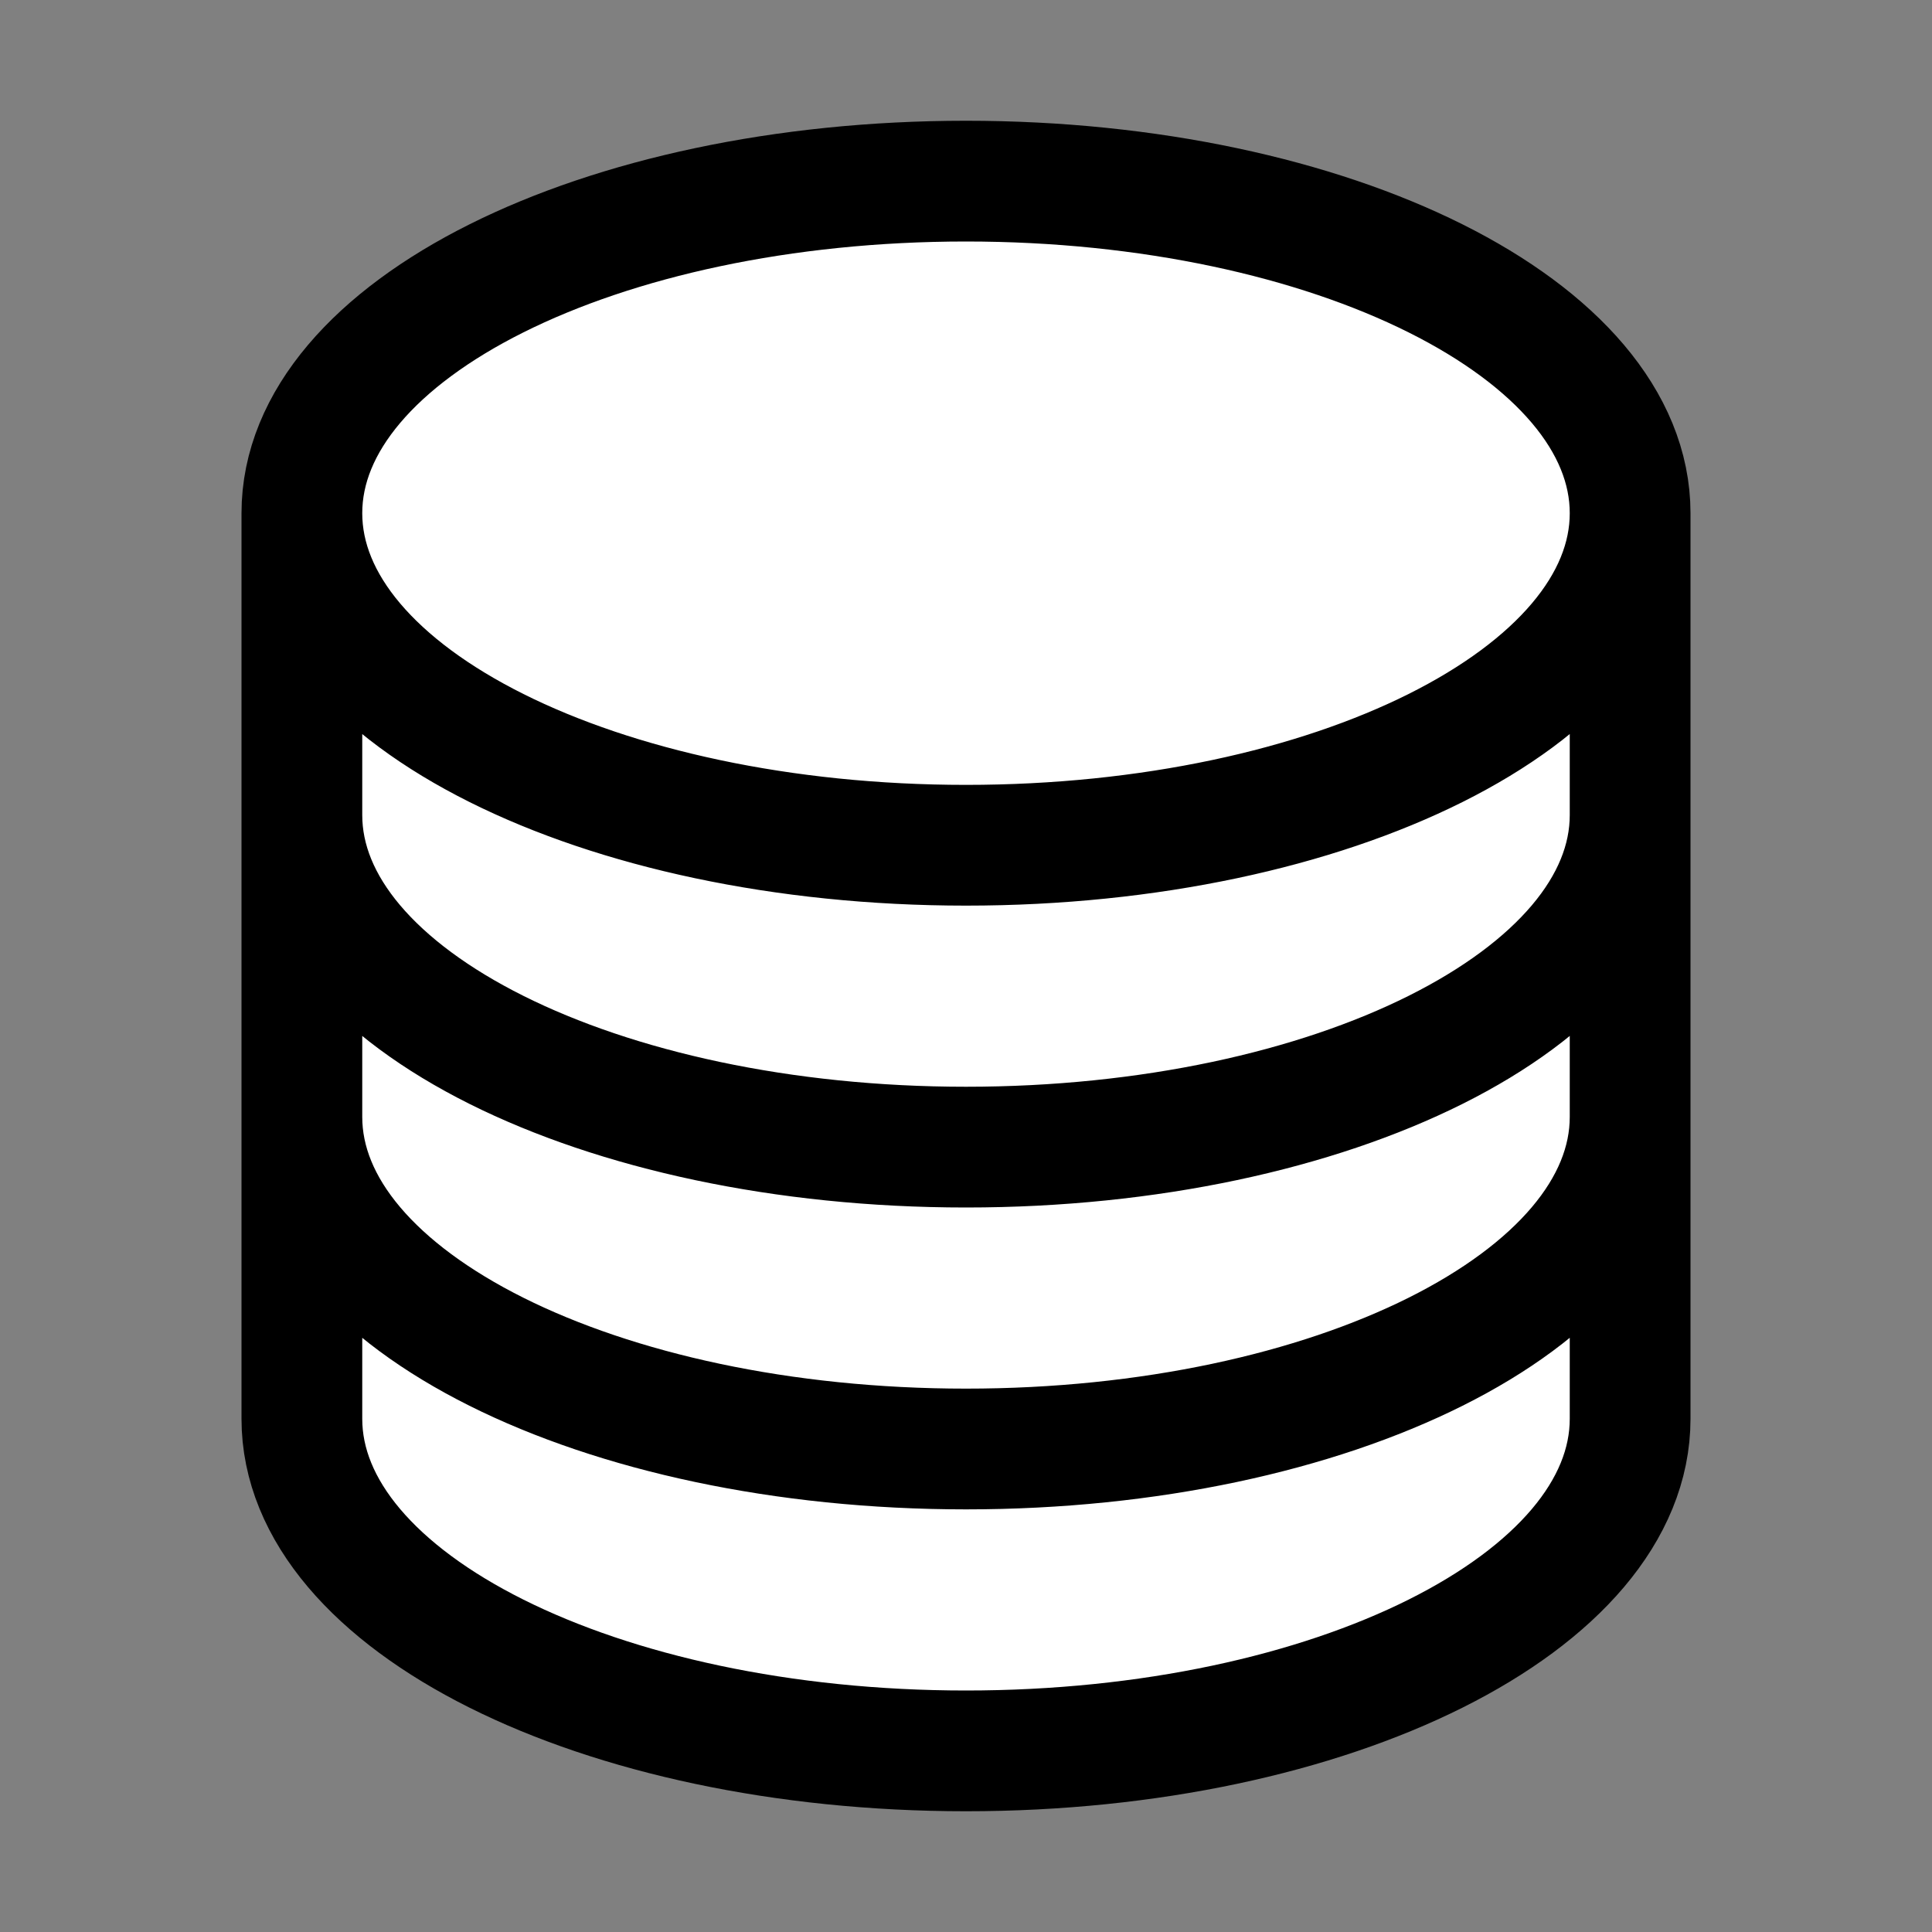 <svg
   xmlns="http://www.w3.org/2000/svg"
   fill="white"
   viewBox="0 0 24 24"
   stroke-width="1.5"
   stroke="currentColor"
>
   <rect x="0" y="0" width="24" height="24" fill="#808080" stroke="none"/>
   <path
     stroke-linecap="round"
     stroke-linejoin="round"
     d="M20.25 6.375c0 2.278-3.694 4.125-8.25 4.125S3.75 8.653 3.75 6.375m16.5 0c0-2.278-3.694-4.125-8.25-4.125S3.75 4.097 3.75 6.375m16.5 0v11.25c0 2.278-3.694 4.125-8.25 4.125s-8.25-1.847-8.25-4.125V6.375m16.5 0v3.75m-16.5-3.75v3.75m16.5 0v3.75C20.25 16.153 16.556 18 12 18s-8.25-1.847-8.25-4.125v-3.75m16.5 0c0 2.278-3.694 4.125-8.25 4.125s-8.25-1.847-8.25-4.125"
   />
</svg>
